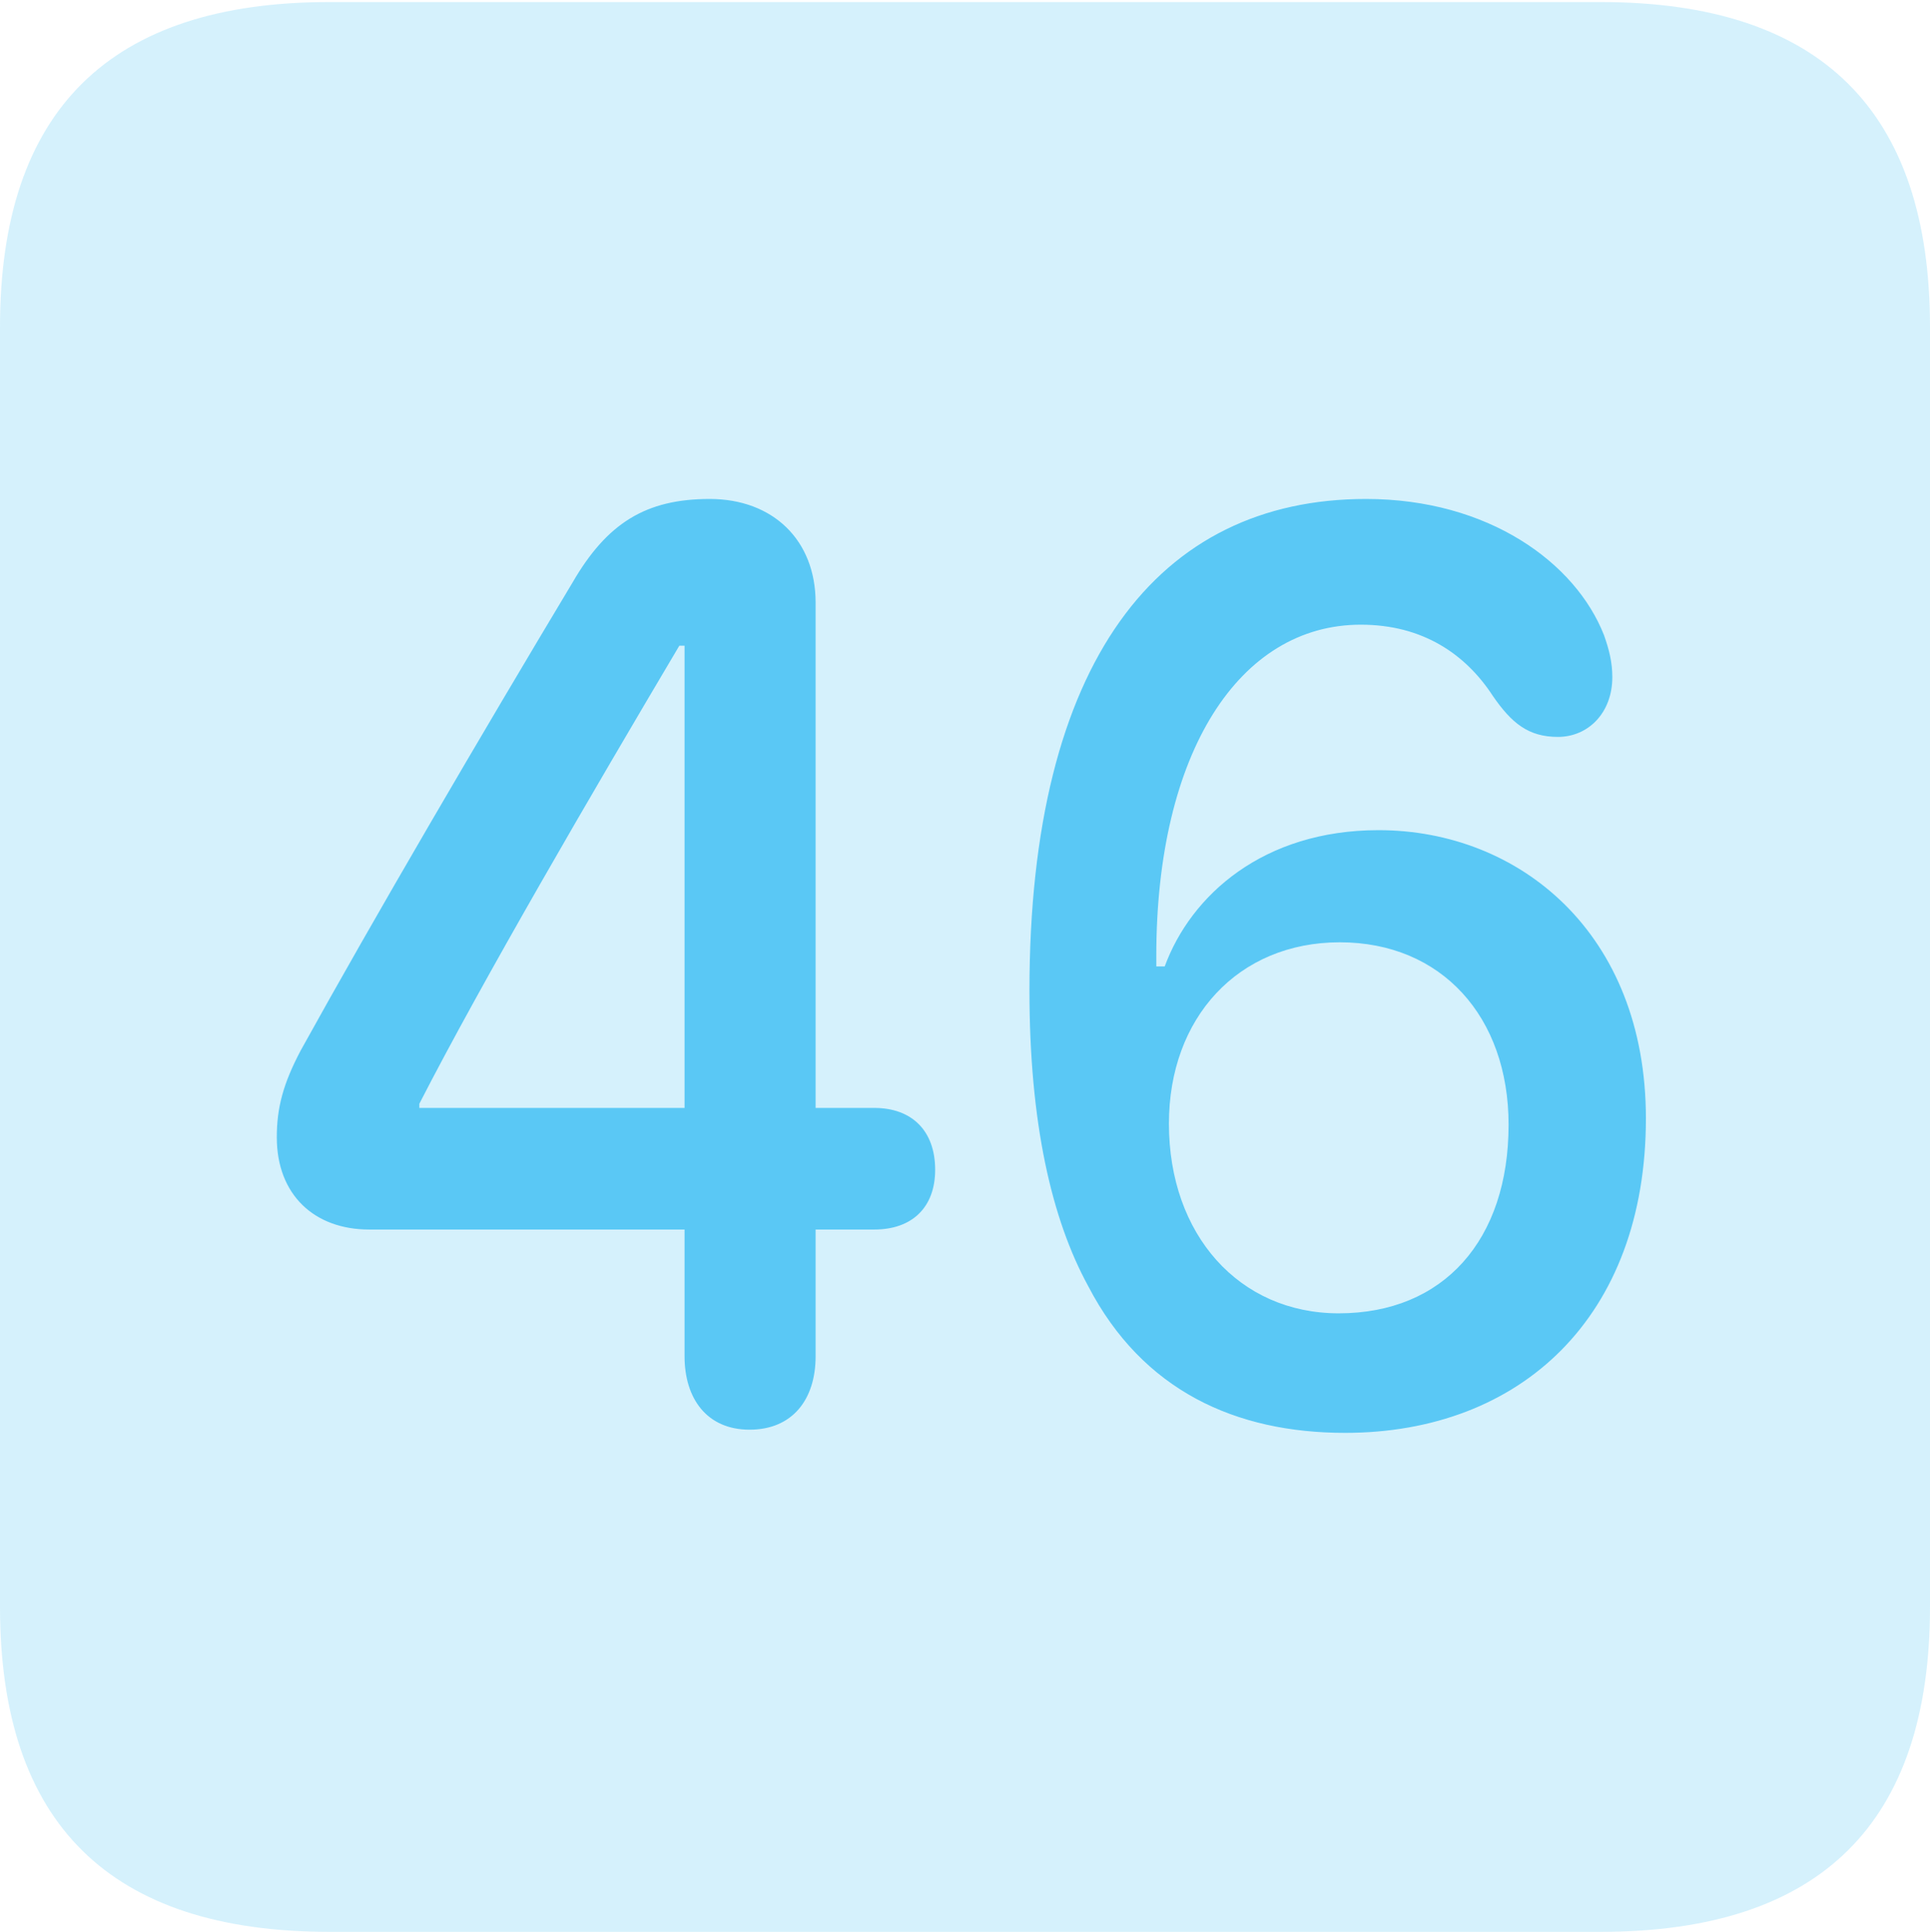 <?xml version="1.0" encoding="UTF-8"?>
<!--Generator: Apple Native CoreSVG 175.5-->
<!DOCTYPE svg
PUBLIC "-//W3C//DTD SVG 1.1//EN"
       "http://www.w3.org/Graphics/SVG/1.1/DTD/svg11.dtd">
<svg version="1.1" xmlns="http://www.w3.org/2000/svg" xmlns:xlink="http://www.w3.org/1999/xlink" width="22.473" height="22.498">
 <g>
  <rect height="22.498" opacity="0" width="22.473" x="0" y="0"/>
  <path d="M3.833 22.498L18.64 22.498C21.204 22.498 22.473 21.228 22.473 18.713L22.473 3.809C22.473 1.294 21.204 0.024 18.64 0.024L3.833 0.024C1.282 0.024 0 1.282 0 3.809L0 18.713C0 21.24 1.282 22.498 3.833 22.498Z" fill="#5ac8f5" fill-opacity="0.25"/>
  <path d="M8.728 16.65C8.228 16.65 7.971 16.284 7.971 15.796L7.971 14.319L4.297 14.319C3.662 14.319 3.223 13.916 3.223 13.245C3.223 12.903 3.296 12.622 3.503 12.231C4.346 10.706 5.603 8.557 6.665 6.787C7.068 6.091 7.52 5.811 8.264 5.811C8.997 5.811 9.497 6.287 9.497 7.019L9.497 12.903L10.181 12.903C10.62 12.903 10.889 13.171 10.889 13.623C10.889 14.062 10.62 14.319 10.181 14.319L9.497 14.319L9.497 15.796C9.497 16.296 9.229 16.65 8.728 16.65ZM7.971 12.903L7.971 7.52L7.91 7.52C6.897 9.229 5.615 11.426 4.883 12.854L4.883 12.903ZM15.662 16.687C14.392 16.687 13.306 16.199 12.671 14.978C12.244 14.197 11.987 13.074 11.987 11.536C11.987 7.703 13.489 5.811 15.906 5.811C17.334 5.811 18.347 6.555 18.677 7.397C18.738 7.568 18.774 7.715 18.774 7.886C18.774 8.301 18.494 8.582 18.14 8.582C17.798 8.582 17.602 8.423 17.383 8.105C17.065 7.617 16.565 7.275 15.845 7.275C14.429 7.275 13.464 8.765 13.464 11.133C13.464 11.194 13.464 11.218 13.464 11.255L13.562 11.255C13.867 10.425 14.71 9.668 16.052 9.668C17.688 9.668 19.165 10.864 19.165 13.025C19.165 15.332 17.712 16.687 15.662 16.687ZM15.588 15.295C16.809 15.295 17.566 14.441 17.566 13.098C17.566 11.841 16.785 10.974 15.601 10.974C14.416 10.974 13.611 11.853 13.611 13.086C13.611 14.38 14.429 15.295 15.588 15.295Z" fill="#5ac8f5"/>
 </g>
</svg>
